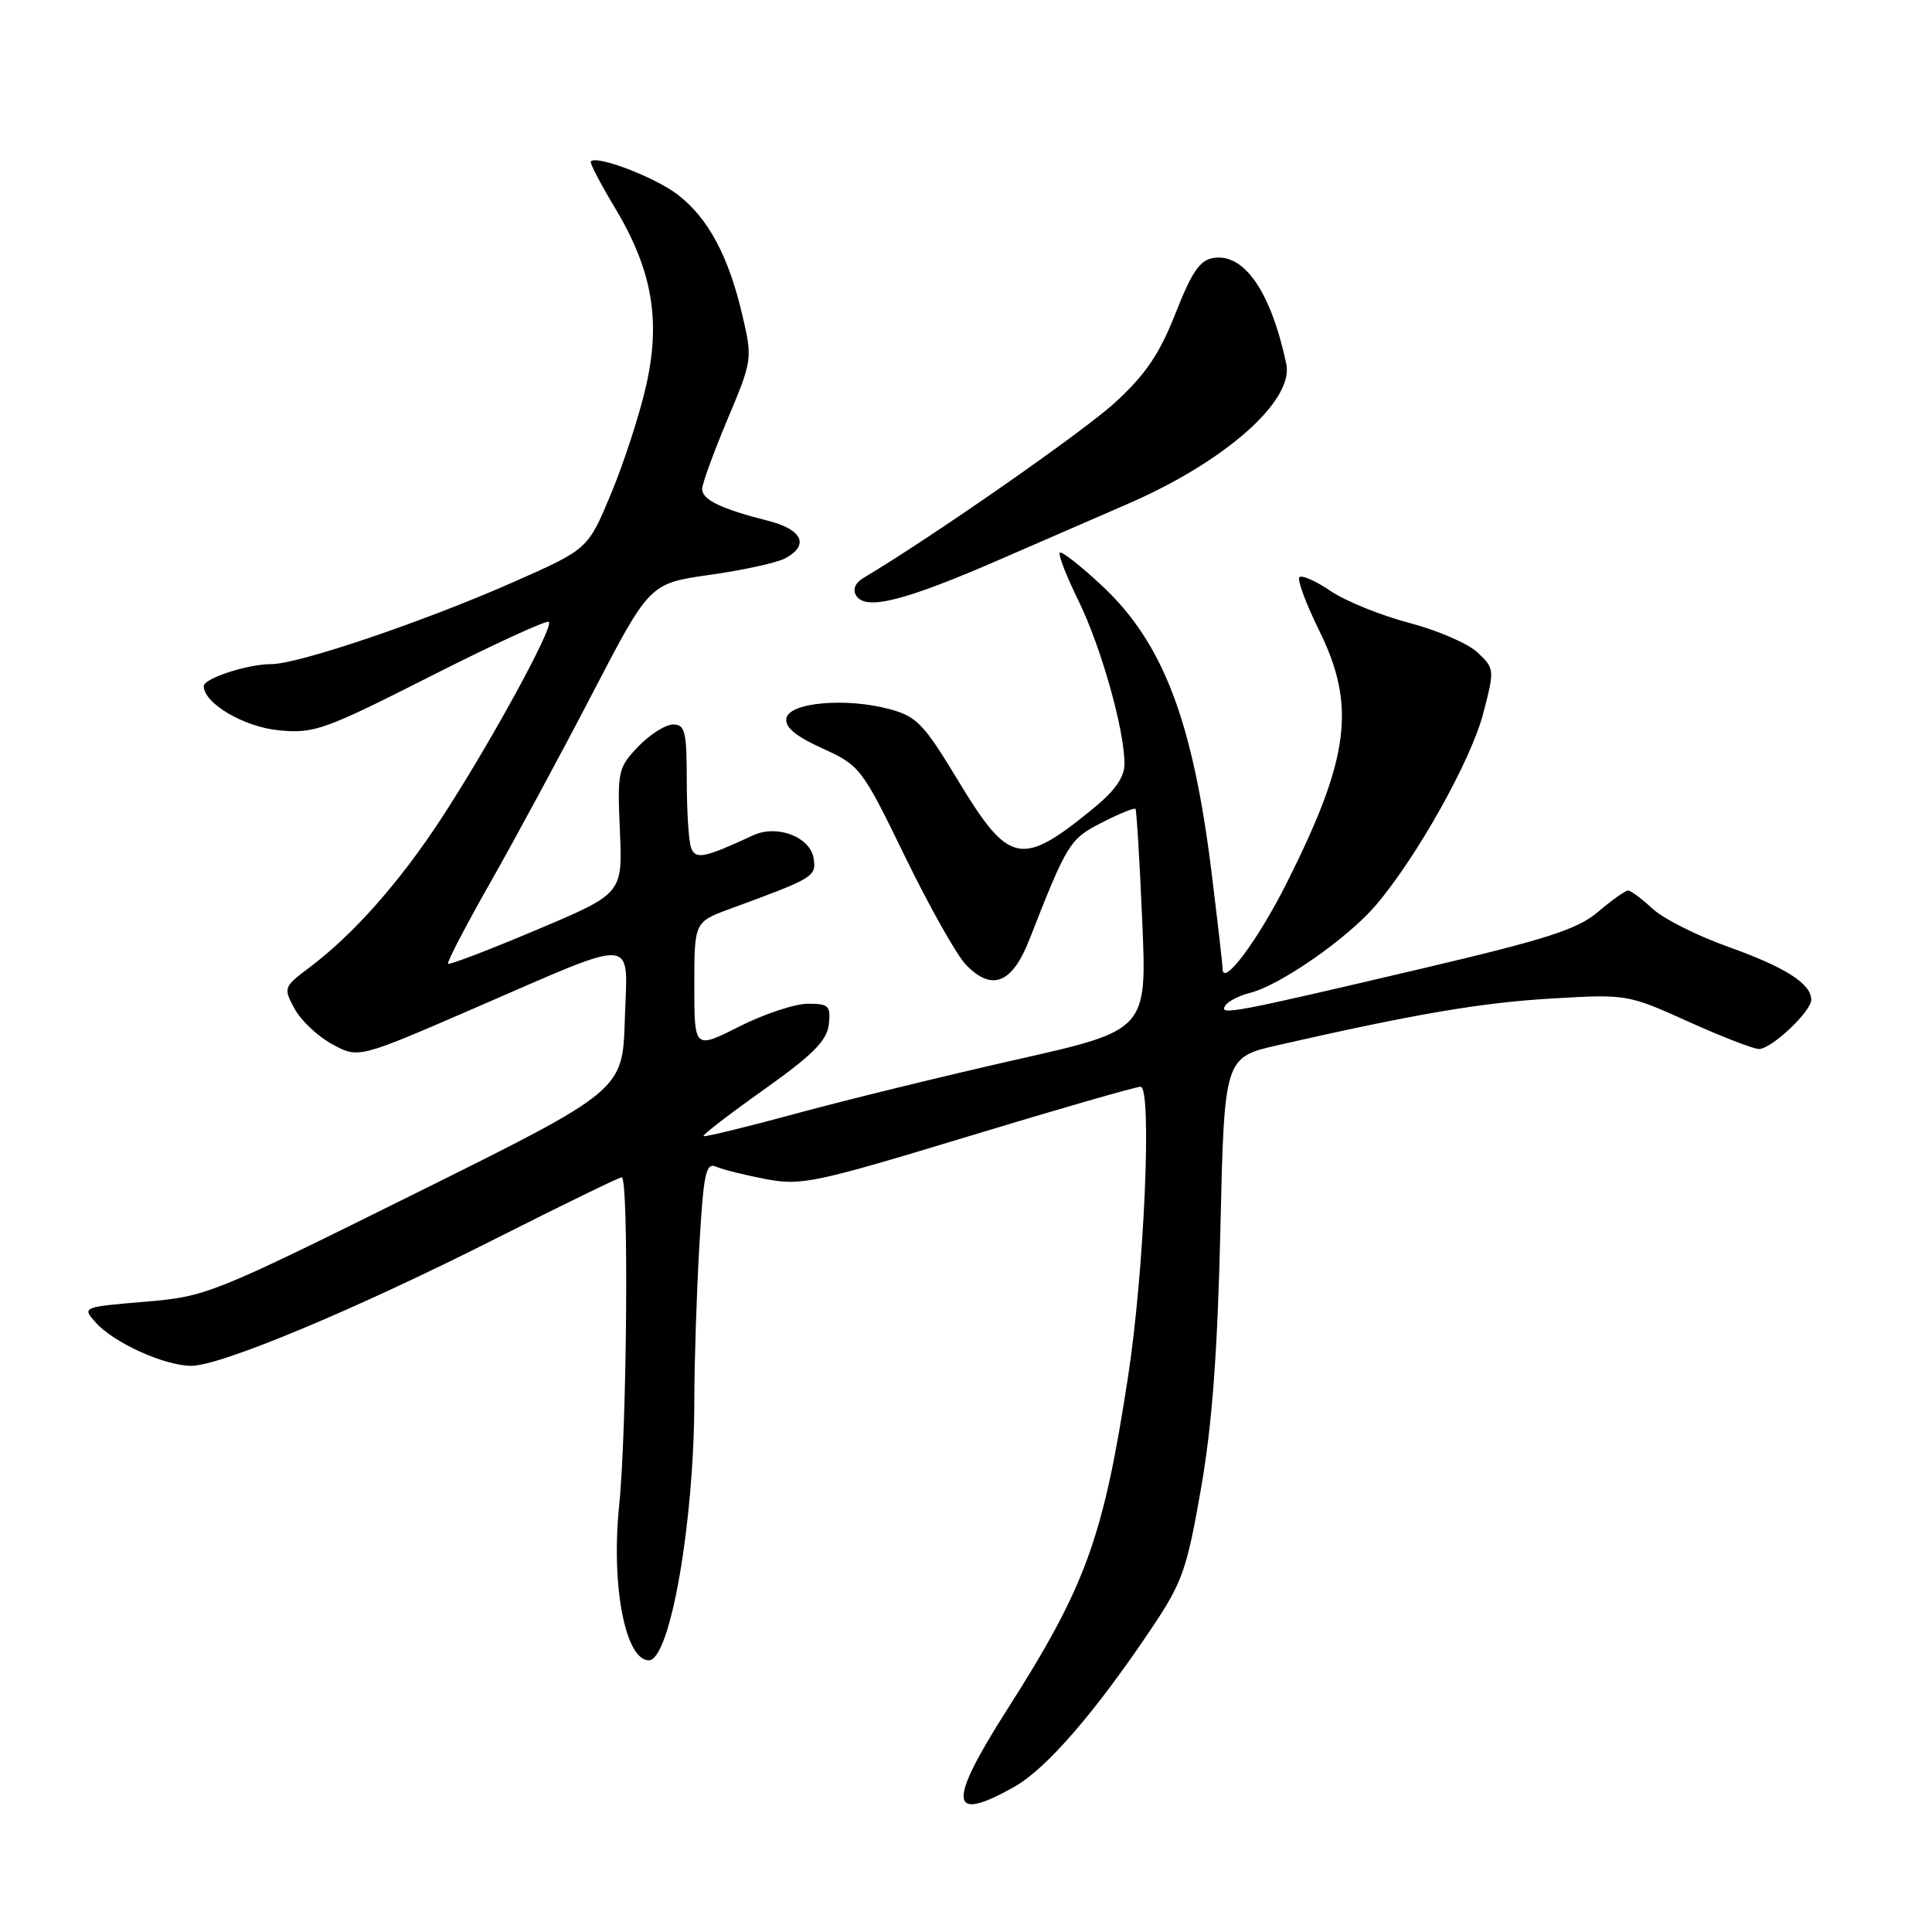 <?xml version="1.0" encoding="UTF-8" standalone="no"?>
<!DOCTYPE svg PUBLIC "-//W3C//DTD SVG 1.1//EN" "http://www.w3.org/Graphics/SVG/1.1/DTD/svg11.dtd" >
<svg xmlns="http://www.w3.org/2000/svg" xmlns:xlink="http://www.w3.org/1999/xlink" version="1.1" viewBox="0 0 256 256">
 <g >
 <path fill="currentColor"
d=" M 134.47 236.72 C 138.68 234.33 145.13 226.88 152.54 215.83 C 156.66 209.70 157.26 208.02 159.13 197.29 C 160.62 188.75 161.33 179.24 161.71 162.80 C 162.23 140.11 162.23 140.11 169.37 138.48 C 187.56 134.34 196.25 132.86 205.56 132.31 C 215.55 131.72 215.69 131.75 223.69 135.36 C 228.12 137.36 232.35 139.00 233.07 139.00 C 234.72 139.00 240.00 134.03 240.00 132.47 C 240.00 130.35 236.57 128.16 229.00 125.46 C 224.87 123.99 220.35 121.71 218.95 120.39 C 217.54 119.08 216.09 118.00 215.73 118.00 C 215.37 118.00 213.59 119.26 211.78 120.80 C 209.06 123.13 205.06 124.42 188.50 128.32 C 163.27 134.25 161.52 134.58 162.34 133.27 C 162.69 132.69 164.19 131.92 165.67 131.55 C 169.63 130.55 178.55 124.34 182.26 120.00 C 187.73 113.60 194.90 100.79 196.53 94.55 C 198.05 88.71 198.04 88.59 195.79 86.46 C 194.53 85.27 190.44 83.50 186.71 82.53 C 182.98 81.55 178.31 79.66 176.34 78.33 C 174.38 76.99 172.50 76.16 172.18 76.48 C 171.86 76.80 173.04 79.98 174.80 83.55 C 179.72 93.52 178.83 100.43 170.50 116.99 C 166.68 124.60 162.00 130.86 162.00 128.38 C 162.00 127.86 161.33 122.05 160.52 115.46 C 158.05 95.50 154.09 85.16 146.06 77.65 C 143.20 74.98 140.67 72.99 140.43 73.23 C 140.19 73.47 141.30 76.33 142.90 79.59 C 145.89 85.69 149.00 96.69 149.00 101.19 C 149.00 103.00 147.75 104.78 144.75 107.22 C 135.31 114.92 133.69 114.58 126.94 103.41 C 122.43 95.94 121.47 94.93 117.90 93.97 C 112.10 92.41 104.60 93.07 104.20 95.17 C 103.98 96.35 105.40 97.54 108.98 99.17 C 113.98 101.45 114.20 101.75 119.92 113.50 C 123.13 120.10 126.75 126.54 127.97 127.81 C 131.42 131.41 134.11 130.35 136.40 124.50 C 141.41 111.70 141.73 111.18 146.01 108.99 C 148.31 107.82 150.31 107.00 150.46 107.18 C 150.60 107.36 151.01 114.03 151.35 122.00 C 151.98 136.50 151.98 136.50 134.74 140.39 C 125.26 142.53 112.10 145.75 105.50 147.55 C 98.90 149.34 93.37 150.69 93.22 150.54 C 93.06 150.39 96.66 147.62 101.22 144.38 C 107.71 139.77 109.57 137.90 109.82 135.75 C 110.10 133.27 109.82 133.00 107.04 133.00 C 105.34 133.00 101.26 134.36 97.97 136.01 C 92.00 139.03 92.00 139.03 92.00 130.60 C 92.00 122.17 92.00 122.17 96.75 120.42 C 107.84 116.35 108.16 116.16 107.82 113.79 C 107.41 110.91 102.98 109.20 99.78 110.69 C 93.34 113.68 92.18 113.92 91.58 112.36 C 91.26 111.52 91.00 107.50 91.00 103.42 C 91.00 96.92 90.77 96.00 89.19 96.00 C 88.19 96.00 86.11 97.32 84.57 98.92 C 81.89 101.73 81.79 102.19 82.14 110.12 C 82.50 118.40 82.50 118.40 71.10 123.21 C 64.82 125.86 59.55 127.88 59.37 127.70 C 59.19 127.52 61.71 122.68 64.97 116.94 C 68.23 111.20 74.32 99.93 78.49 91.90 C 86.08 77.30 86.08 77.30 94.07 76.17 C 98.46 75.55 102.94 74.57 104.03 73.99 C 107.29 72.24 106.34 70.16 101.75 69.00 C 95.53 67.43 93.00 66.20 93.04 64.77 C 93.05 64.07 94.57 59.93 96.40 55.56 C 99.69 47.73 99.72 47.55 98.37 41.78 C 96.54 33.92 93.82 28.86 89.77 25.77 C 86.75 23.47 79.12 20.55 78.29 21.38 C 78.11 21.56 79.53 24.29 81.44 27.46 C 86.41 35.72 87.59 42.37 85.62 51.09 C 84.76 54.90 82.67 61.33 80.98 65.38 C 77.92 72.75 77.92 72.75 68.21 77.05 C 56.36 82.30 39.56 88.00 35.95 88.00 C 32.79 88.00 27.00 89.89 27.00 90.92 C 27.00 93.19 32.33 96.33 36.95 96.77 C 41.64 97.22 42.95 96.75 57.10 89.58 C 65.43 85.36 72.46 82.13 72.73 82.40 C 73.41 83.07 64.81 98.77 58.44 108.51 C 52.91 116.95 46.82 123.82 41.00 128.20 C 37.58 130.77 37.53 130.89 39.03 133.66 C 39.87 135.22 42.12 137.34 44.03 138.37 C 47.50 140.25 47.50 140.25 62.75 133.64 C 84.92 124.04 83.14 123.91 82.79 135.13 C 82.50 144.50 82.50 144.50 55.00 158.15 C 28.08 171.51 27.32 171.81 19.18 172.49 C 10.89 173.19 10.87 173.20 12.68 175.24 C 15.05 177.91 21.75 180.95 25.31 180.98 C 29.19 181.01 47.18 173.49 66.00 163.97 C 74.67 159.59 82.04 156.00 82.38 156.00 C 83.34 156.00 83.08 189.38 82.04 199.50 C 80.96 210.11 82.85 220.00 85.98 220.00 C 88.79 220.00 92.00 201.64 92.00 185.53 C 92.01 180.56 92.30 171.42 92.66 165.20 C 93.23 155.38 93.52 154.00 94.91 154.60 C 95.78 154.98 98.75 155.72 101.50 156.24 C 106.16 157.13 107.99 156.74 128.23 150.60 C 140.18 146.97 150.49 144.00 151.13 144.00 C 152.68 144.00 151.62 168.53 149.46 182.50 C 146.18 203.86 143.87 210.20 133.40 226.61 C 125.47 239.05 125.75 241.66 134.47 236.72 Z  M 132.78 74.01 C 139.23 71.21 146.75 67.93 149.50 66.74 C 162.35 61.16 171.48 53.08 170.44 48.21 C 168.41 38.71 164.92 33.59 160.85 34.17 C 159.01 34.43 157.96 35.94 155.77 41.50 C 153.65 46.89 151.81 49.61 147.76 53.33 C 143.56 57.19 123.50 71.17 114.44 76.56 C 113.31 77.23 112.95 78.10 113.45 78.92 C 114.71 80.95 119.84 79.65 132.78 74.01 Z "/>
</g>
</svg>